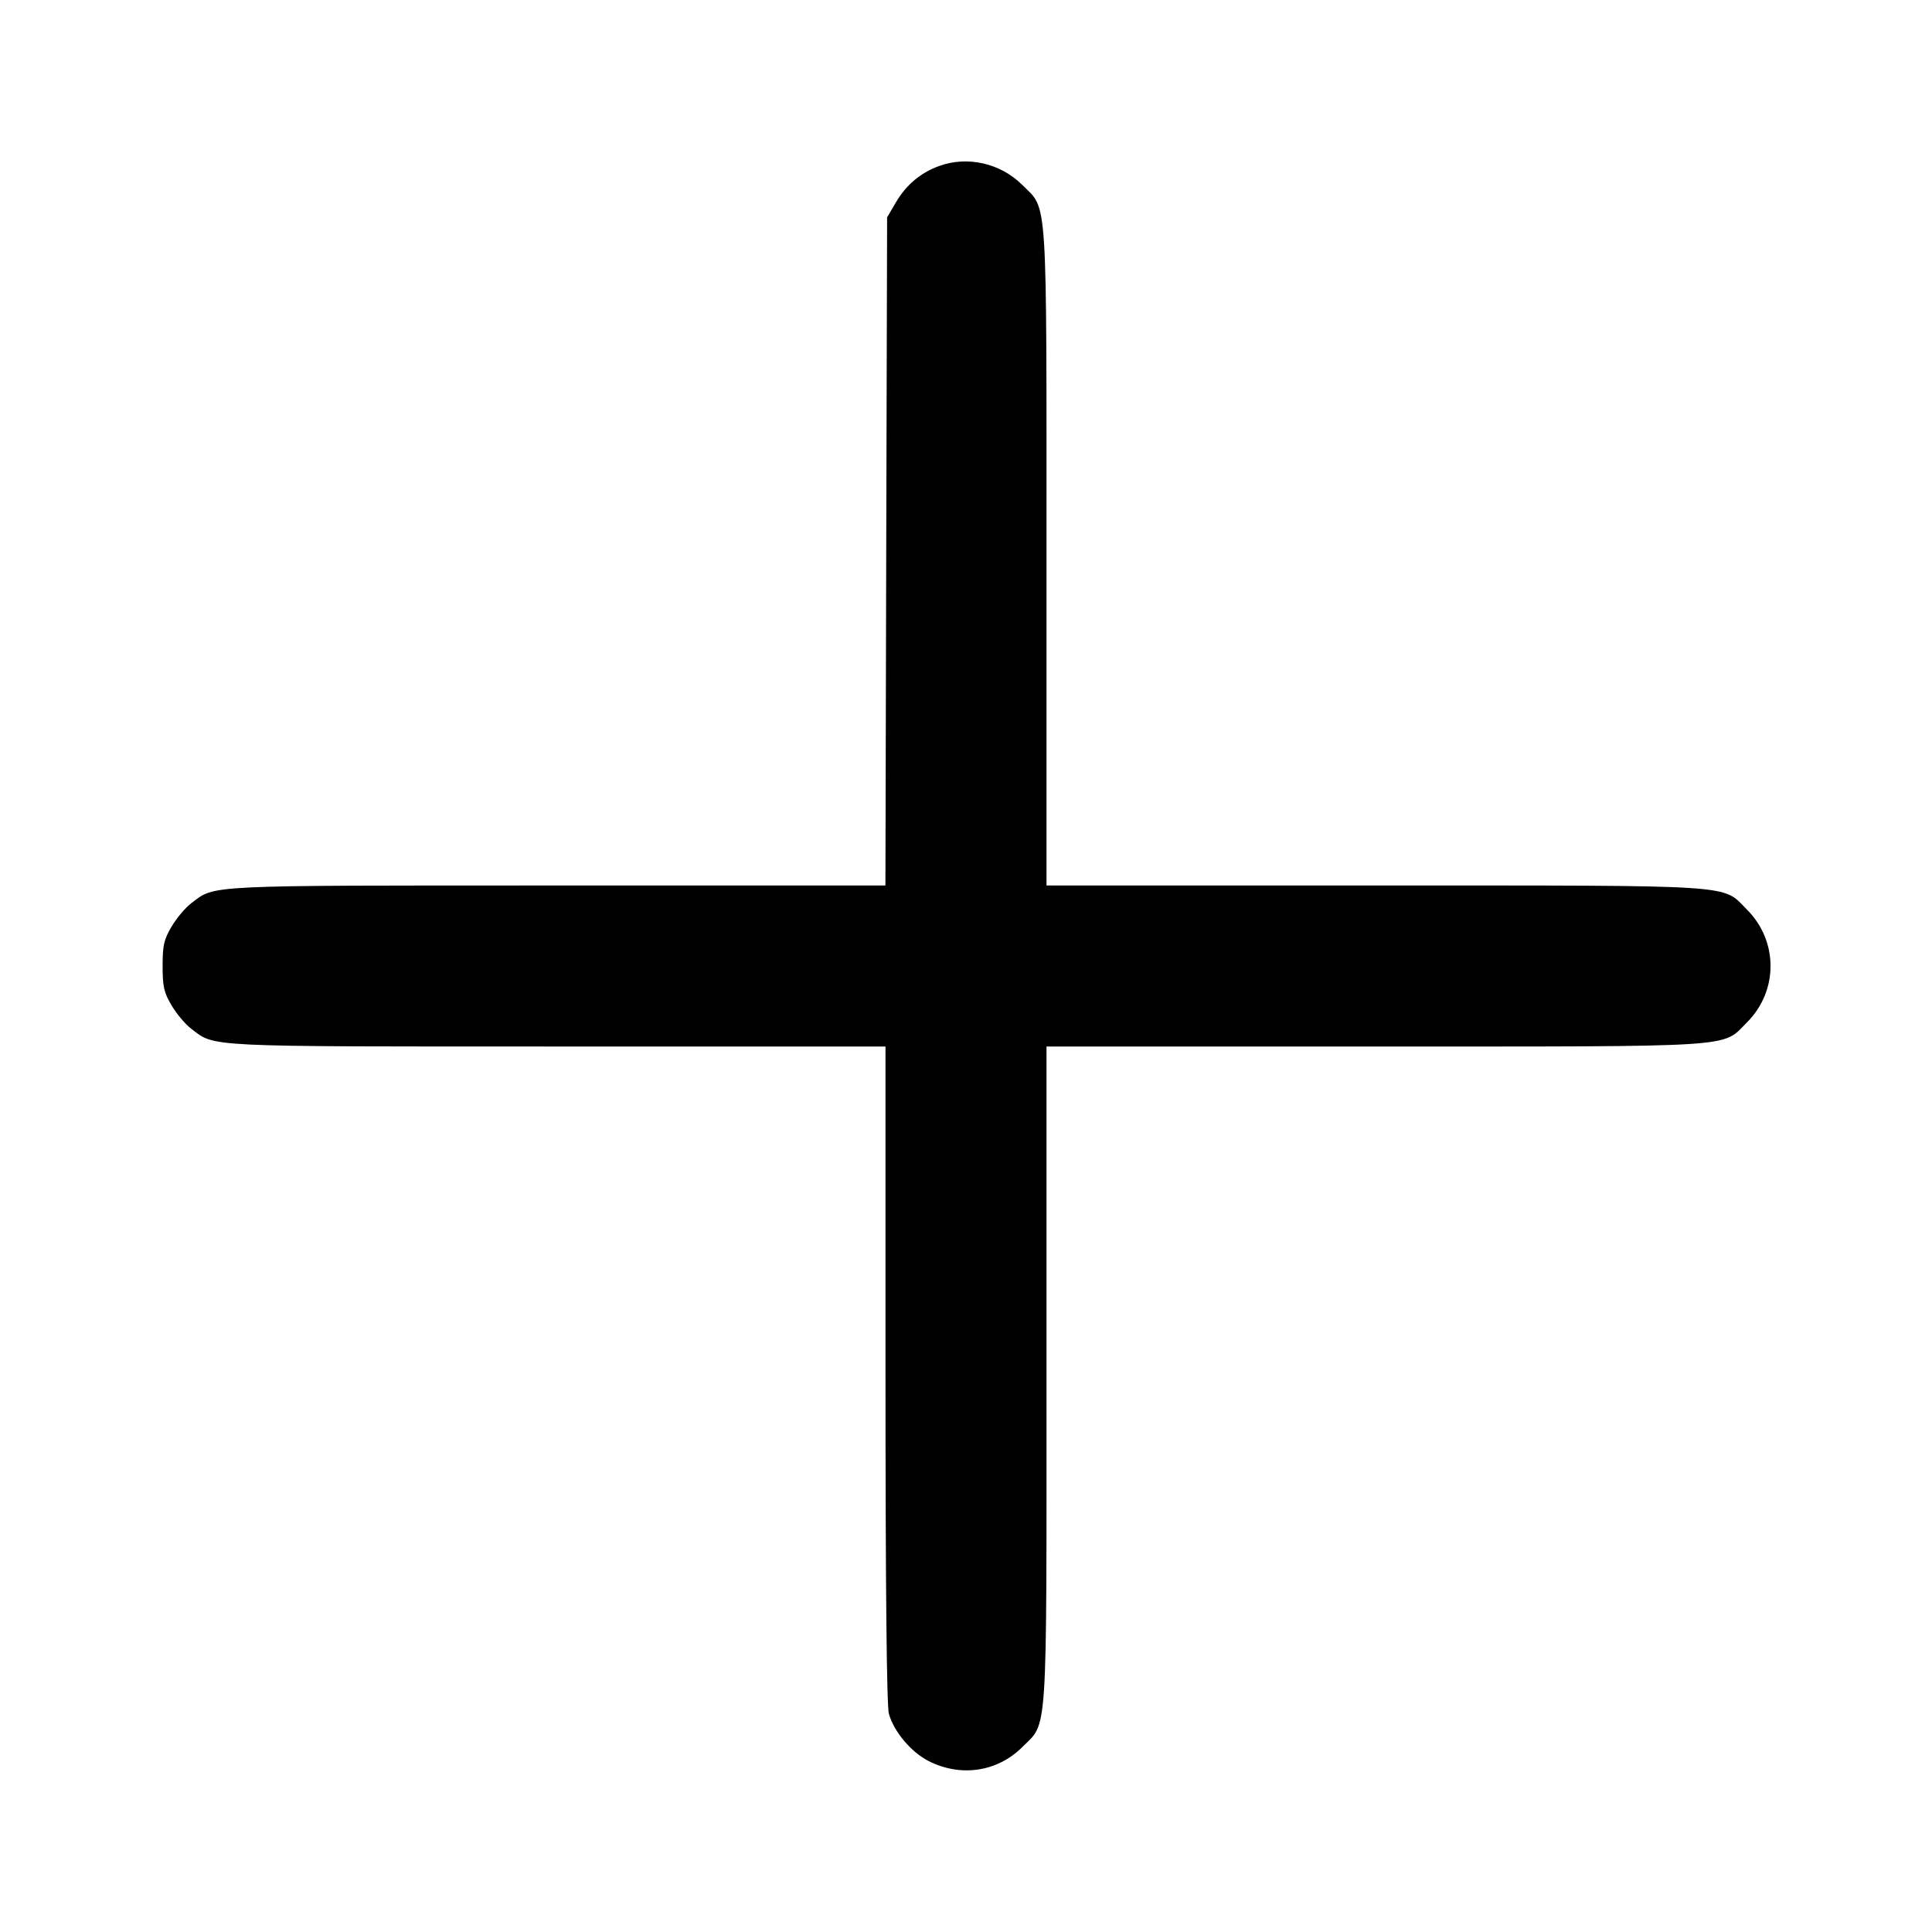 <svg width="24" height="24" fill="current" stroke="current" xmlns="http://www.w3.org/2000/svg"><path d="M11.664 2.063 C 11.436 2.146,11.257 2.297,11.131 2.511 L 11.020 2.700 11.009 6.850 L 10.999 11.000 6.924 11.000 C 2.491 11.000,2.677 10.991,2.374 11.222 C 2.301 11.277,2.192 11.408,2.131 11.511 C 2.036 11.672,2.020 11.744,2.020 12.000 C 2.020 12.256,2.036 12.328,2.131 12.489 C 2.192 12.592,2.301 12.723,2.374 12.778 C 2.677 13.009,2.491 13.000,6.925 13.000 L 11.000 13.000 11.000 17.070 C 11.000 19.750,11.015 21.191,11.042 21.289 C 11.103 21.509,11.315 21.762,11.531 21.874 C 11.932 22.080,12.390 22.012,12.700 21.702 C 13.018 21.385,13.000 21.656,13.000 17.073 L 13.000 13.000 17.073 13.000 C 21.654 13.000,21.385 13.017,21.701 12.701 C 22.092 12.310,22.092 11.690,21.701 11.299 C 21.385 10.983,21.654 11.000,17.073 11.000 L 13.000 11.000 13.000 6.927 C 13.000 2.346,13.017 2.615,12.701 2.299 C 12.429 2.027,12.018 1.933,11.664 2.063 " fill="currentColor" stroke="none" fill-rule="evenodd"></path></svg>